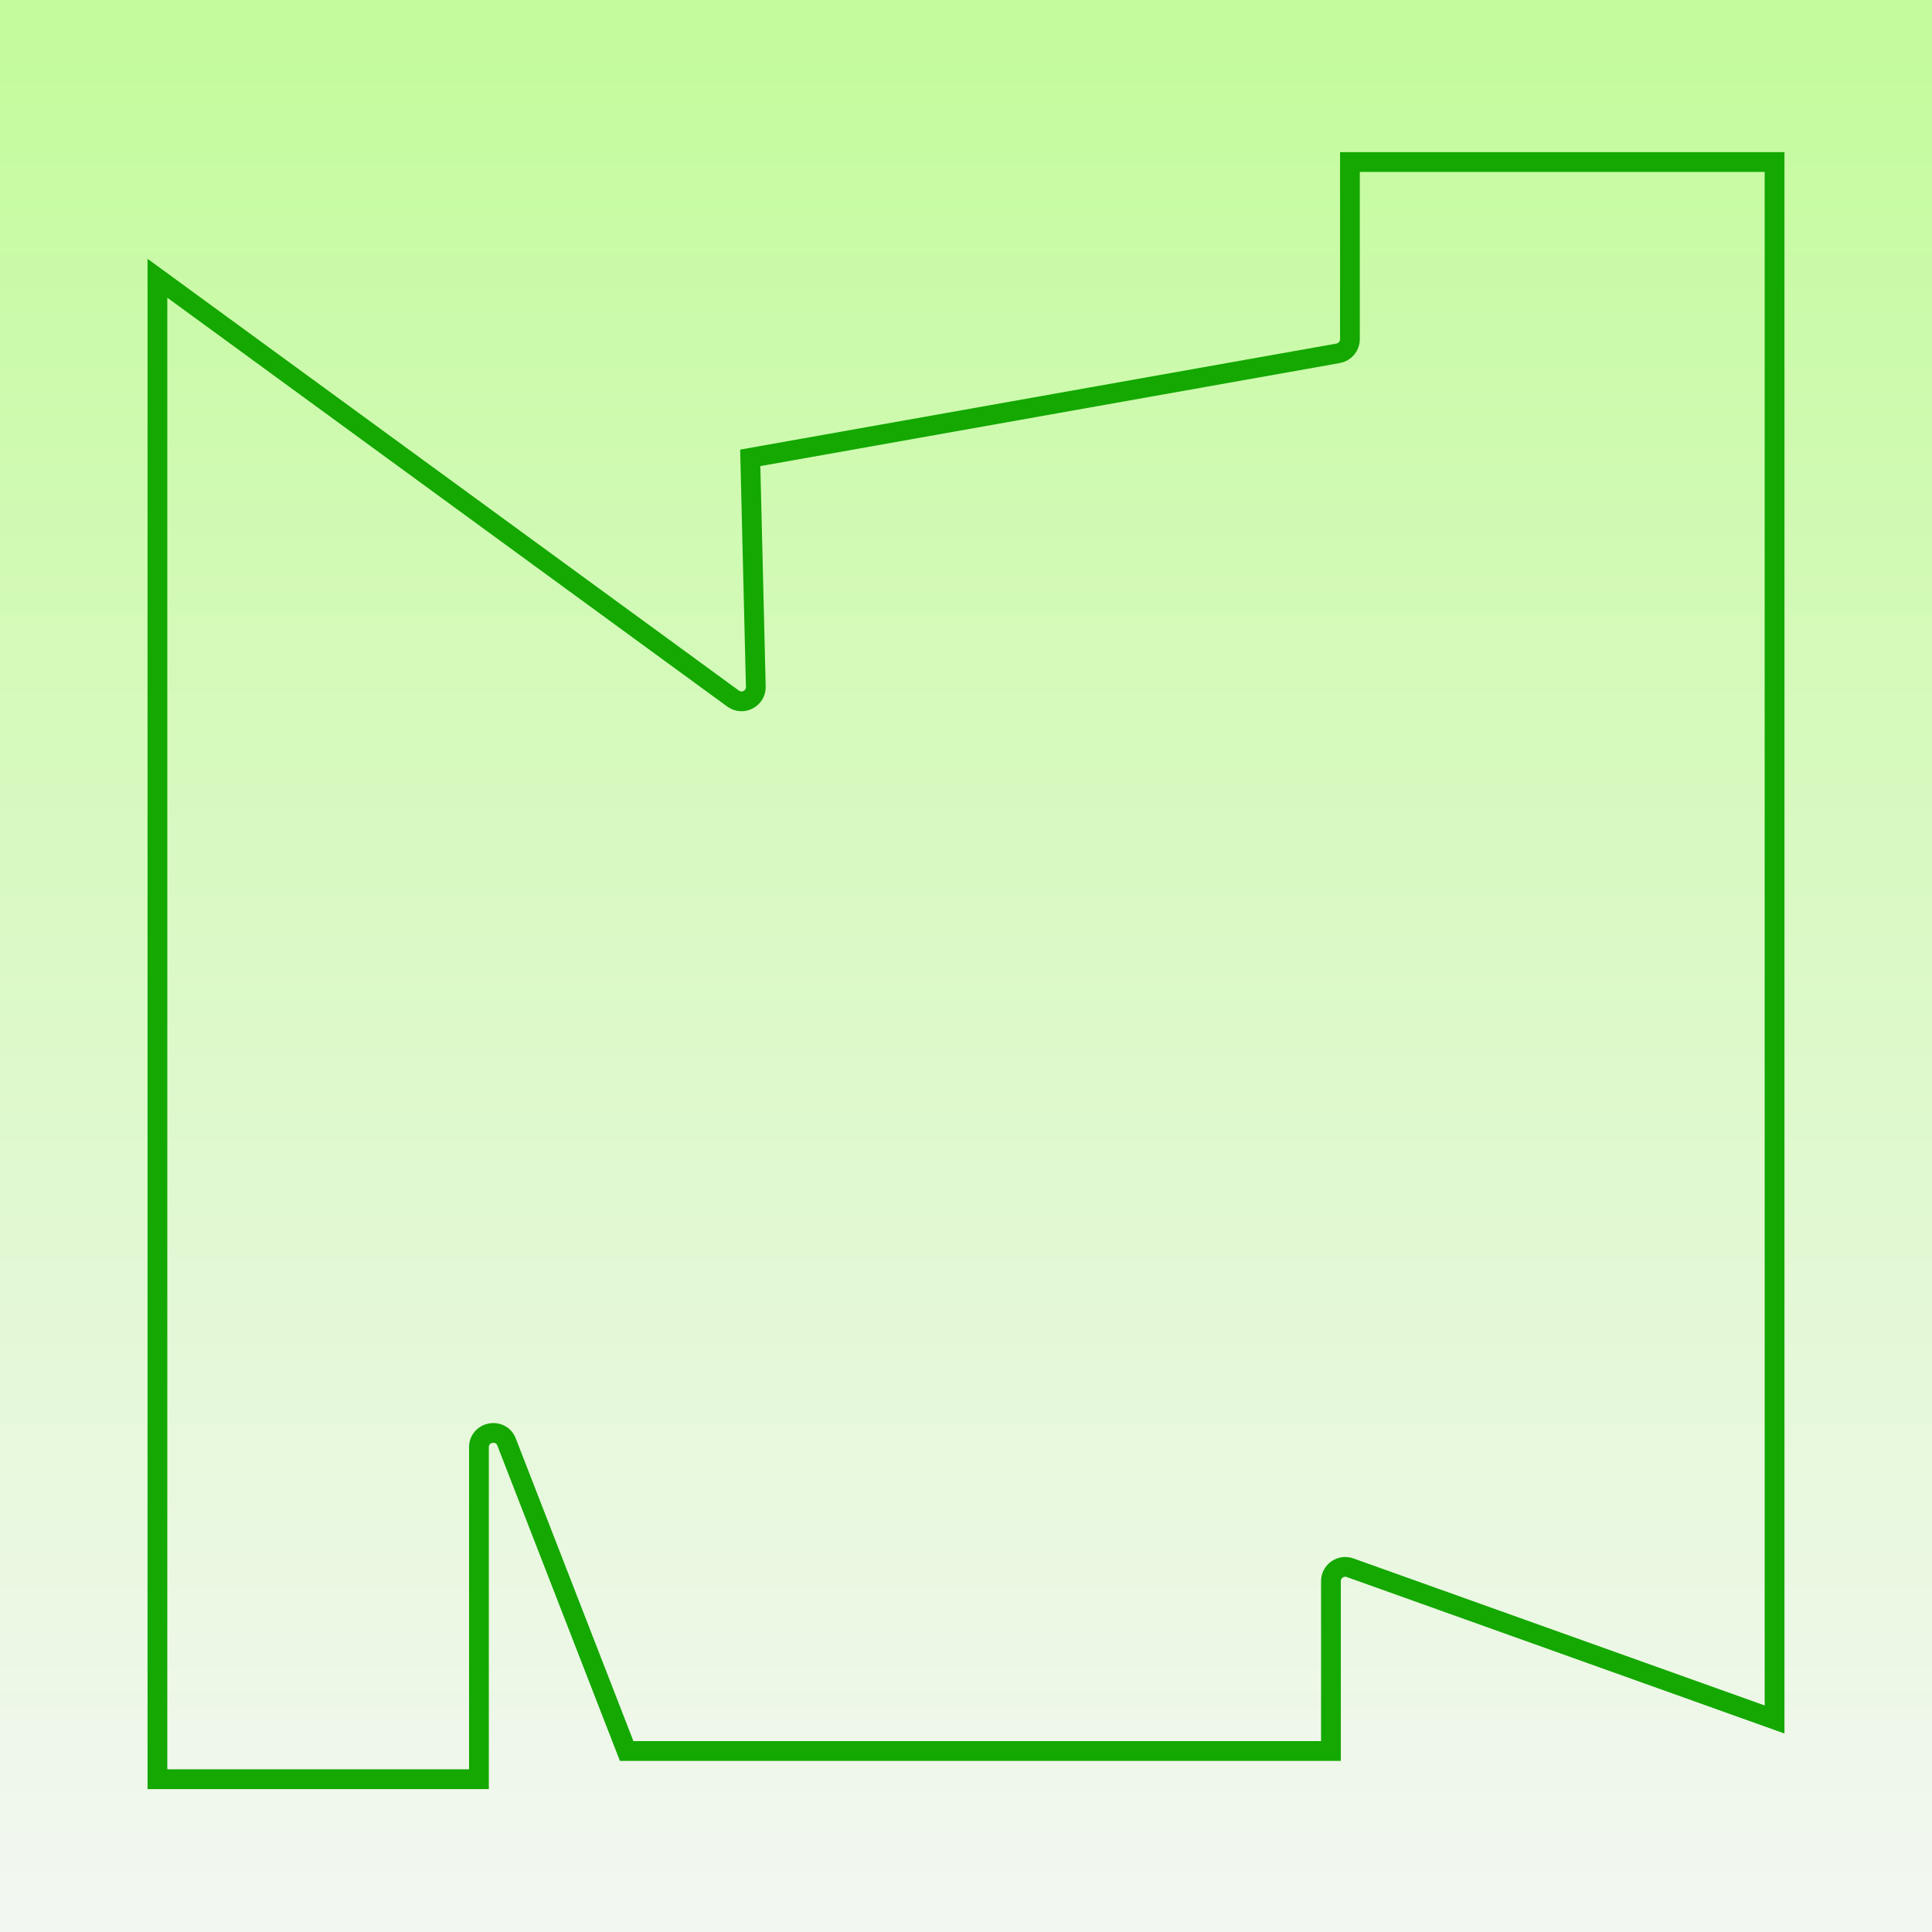 <svg width="140" height="140" viewBox="0 0 140 140" fill="none" xmlns="http://www.w3.org/2000/svg">
<rect x="0" y="0" width="140" height="140" fill="#333333" stroke="none"/>
<rect width="140" height="140" fill="url(#paint0_linear_760_9645)"/>
<path d="M53.123 50.622L11.408 20.163V128.926H34.707V104.87C34.707 103.725 36.292 103.427 36.708 104.495L45.41 126.884H96.445V114.577C96.445 113.861 97.154 113.361 97.829 113.602L128.592 124.6V11.742H97.821V24.583C97.821 25.084 97.461 25.514 96.967 25.602L54.366 33.178L54.769 49.76C54.79 50.619 53.817 51.128 53.123 50.622Z" stroke="#14A800" stroke-width="1.432"/>
<defs>
<linearGradient id="paint0_linear_760_9645" x1="70" y1="-33.747" x2="70" y2="140" gradientUnits="userSpaceOnUse">
<stop stop-color="#B8FC87"/>
<stop offset="1" stop-color="#F3F7F2"/>
</linearGradient>
</defs>
</svg>
